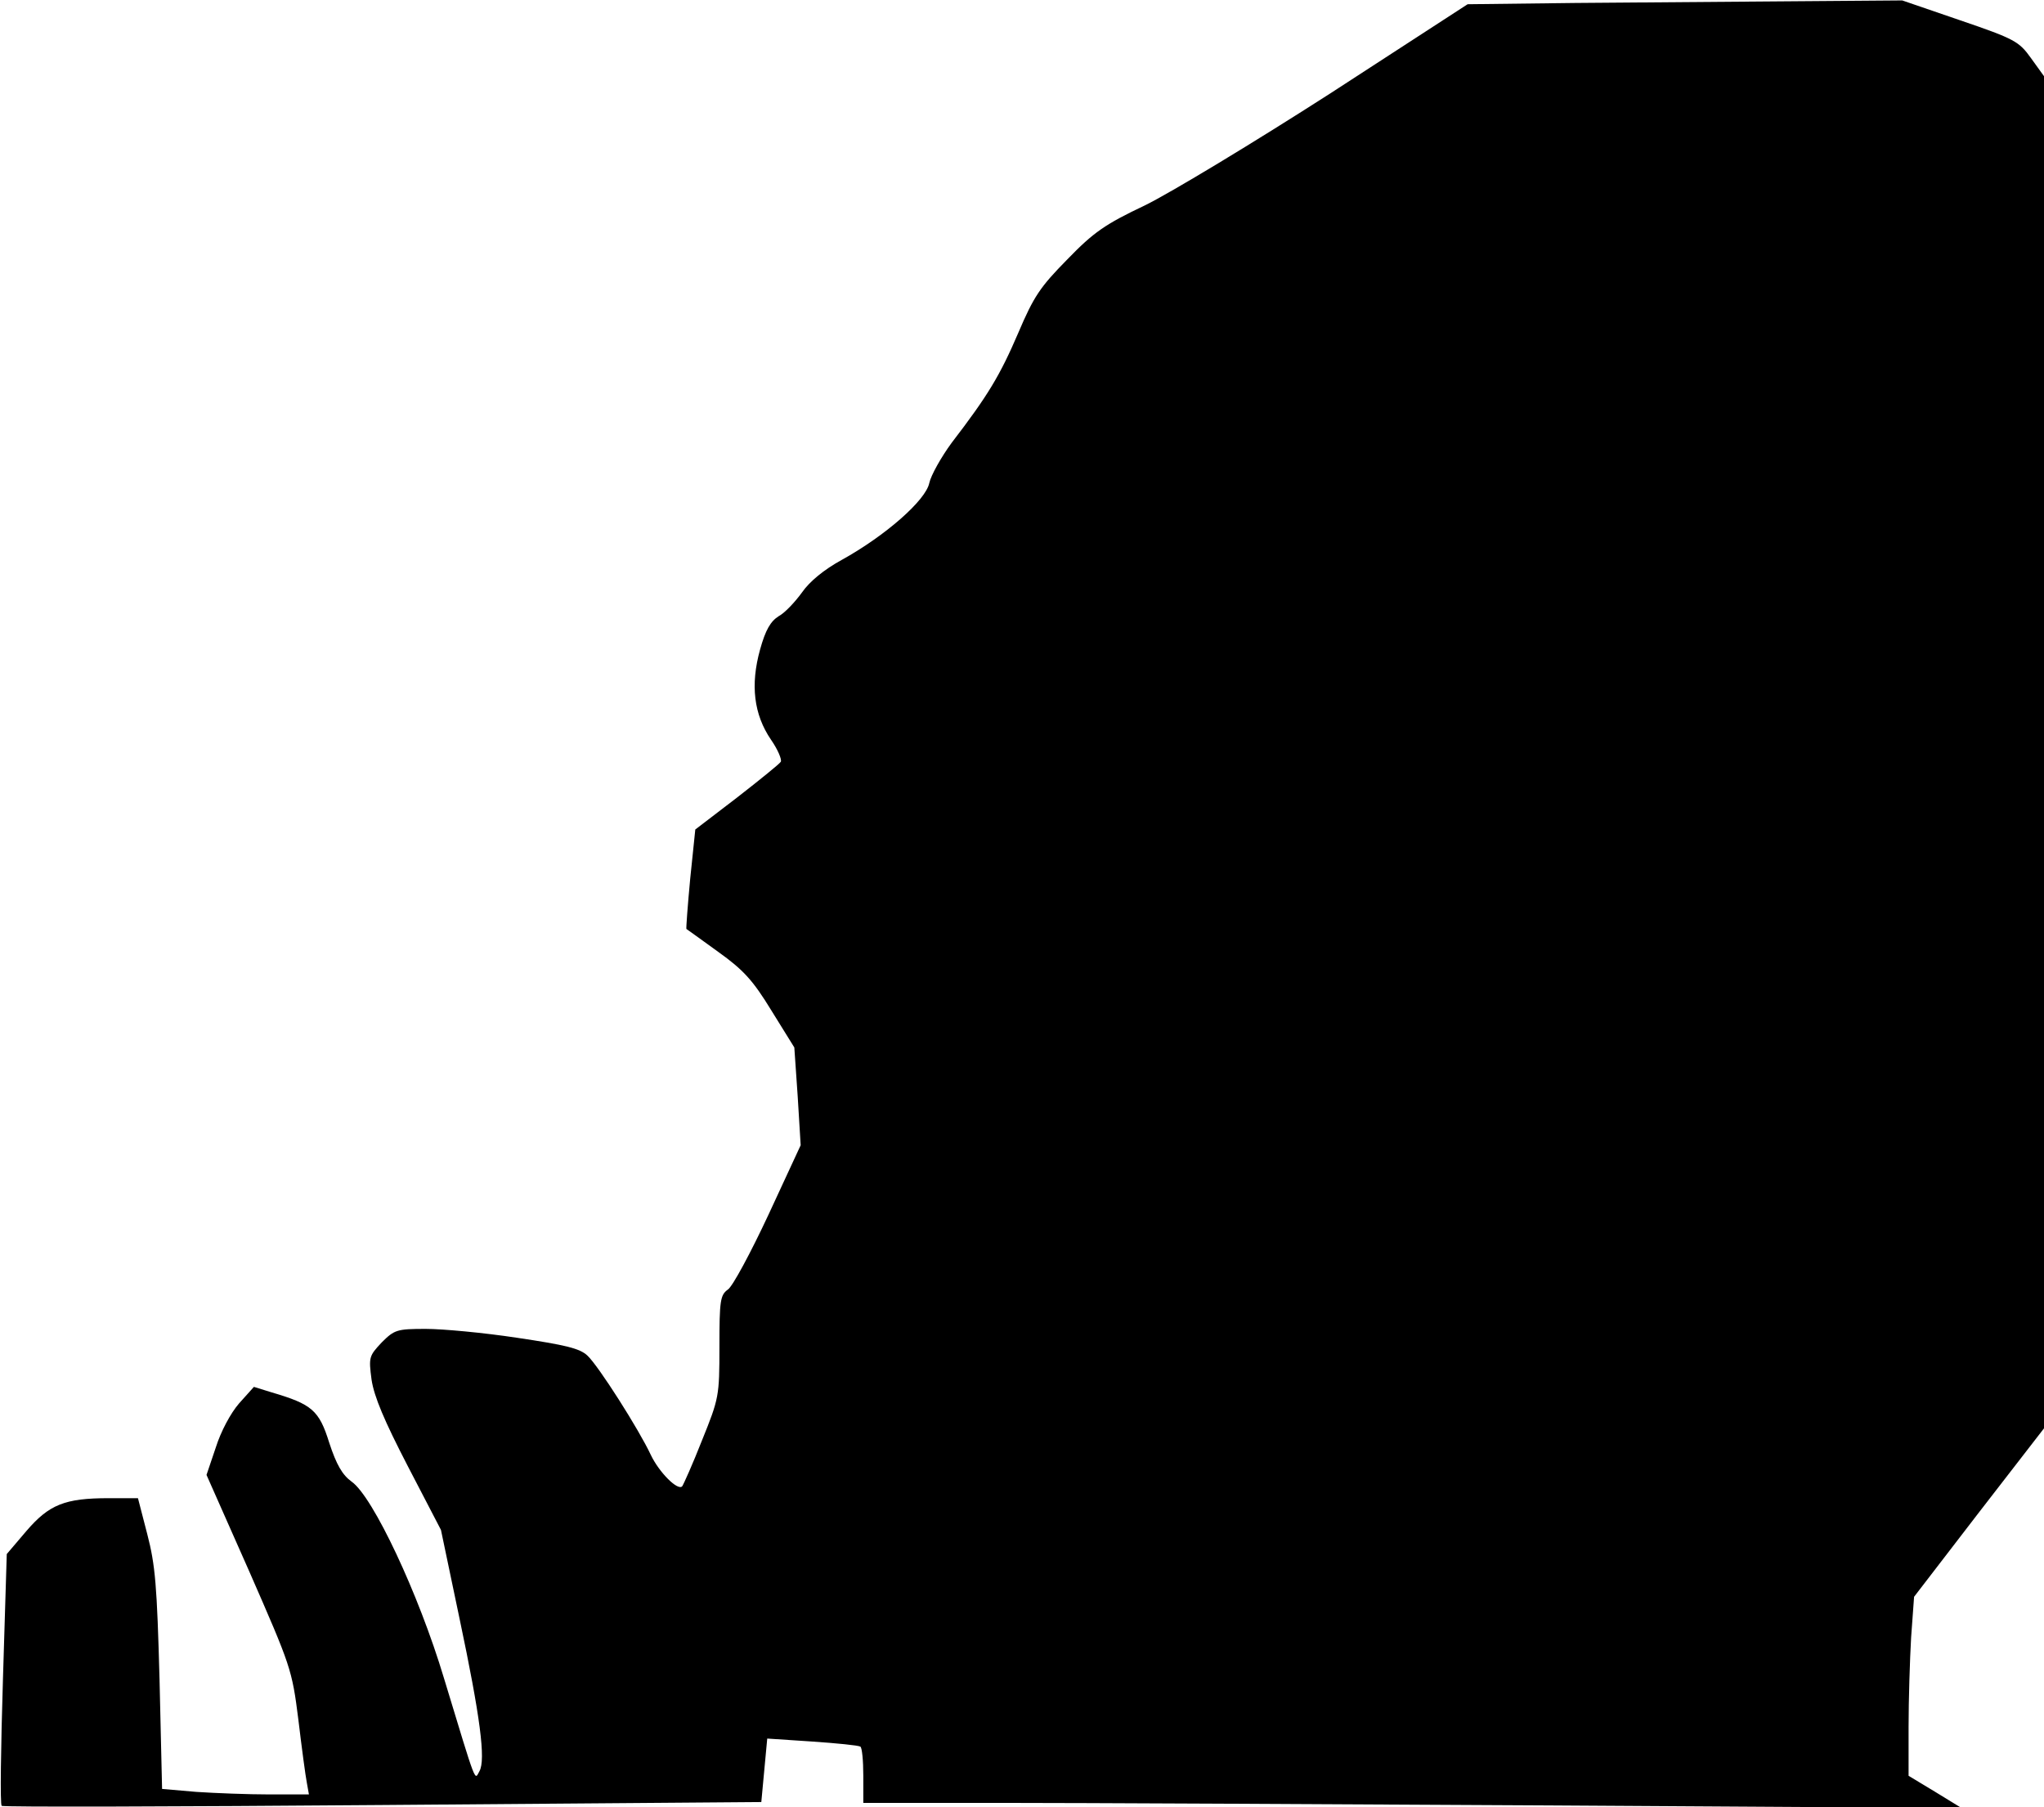 <?xml version="1.0" standalone="no"?>
<!DOCTYPE svg PUBLIC "-//W3C//DTD SVG 20010904//EN"
 "http://www.w3.org/TR/2001/REC-SVG-20010904/DTD/svg10.dtd">
<svg version="1.0" xmlns="http://www.w3.org/2000/svg"
 width="483pt" height="427pt" viewBox="0 0 483 427"
 preserveAspectRatio="xMidYMid meet">
<g transform="translate(0,427) scale(0.1,-0.1)"
fill="#000000" stroke="none">
<path fill="#000000" stroke="none" d="M3722 4263 l-254 -3 -325 -211 c-179
-115 -376 -234 -437 -264 -95 -45 -122 -64 -184 -128 -64 -65 -79 -87 -116
-174 -43 -100 -71 -147 -157 -259 -25 -34 -49 -77 -53 -95 -8 -41 -104 -125
-207 -182 -42 -23 -76 -51 -94 -77 -16 -22 -40 -48 -55 -56 -19 -12 -31 -32
-44 -79 -23 -83 -15 -153 26 -213 16 -23 26 -47 23 -52 -3 -5 -50 -43 -104
-85 l-98 -75 -12 -116 c-6 -64 -10 -118 -9 -119 2 -1 36 -26 75 -54 60 -43 82
-67 126 -139 l54 -87 8 -116 7 -115 -76 -164 c-42 -90 -85 -170 -96 -177 -18
-13 -20 -26 -20 -135 0 -117 -1 -122 -41 -221 -22 -56 -44 -105 -47 -109 -11
-11 -55 34 -74 74 -28 60 -124 211 -150 235 -18 17 -52 25 -166 42 -79 12
-176 21 -216 21 -68 0 -74 -2 -104 -32 -30 -32 -31 -35 -24 -88 6 -40 30 -97
86 -205 l78 -150 44 -210 c49 -232 62 -333 47 -360 -12 -21 -5 -40 -84 220
-60 200 -168 429 -218 464 -22 16 -36 40 -53 92 -24 77 -41 91 -136 119 l-42
13 -35 -39 c-20 -23 -43 -66 -55 -104 l-22 -65 101 -228 c98 -224 101 -231
116 -350 8 -67 17 -134 20 -149 l5 -28 -93 0 c-50 0 -128 3 -173 6 l-81 7 -6
258 c-6 223 -10 271 -29 344 l-22 85 -69 0 c-104 0 -141 -15 -195 -78 l-46
-54 -9 -295 c-5 -162 -7 -297 -3 -300 3 -3 408 -2 900 2 l895 7 7 75 7 75 106
-7 c58 -4 109 -9 114 -12 4 -2 7 -33 7 -69 l0 -64 328 0 c180 0 764 -3 1297
-6 l970 -6 -62 38 -63 38 0 116 c0 63 3 158 6 211 l7 96 153 199 154 199 0
1598 0 1597 -31 43 c-28 39 -38 45 -167 89 l-137 47 -260 -2 c-143 -1 -374 -3
-513 -4z"/>
</g>
</svg>
